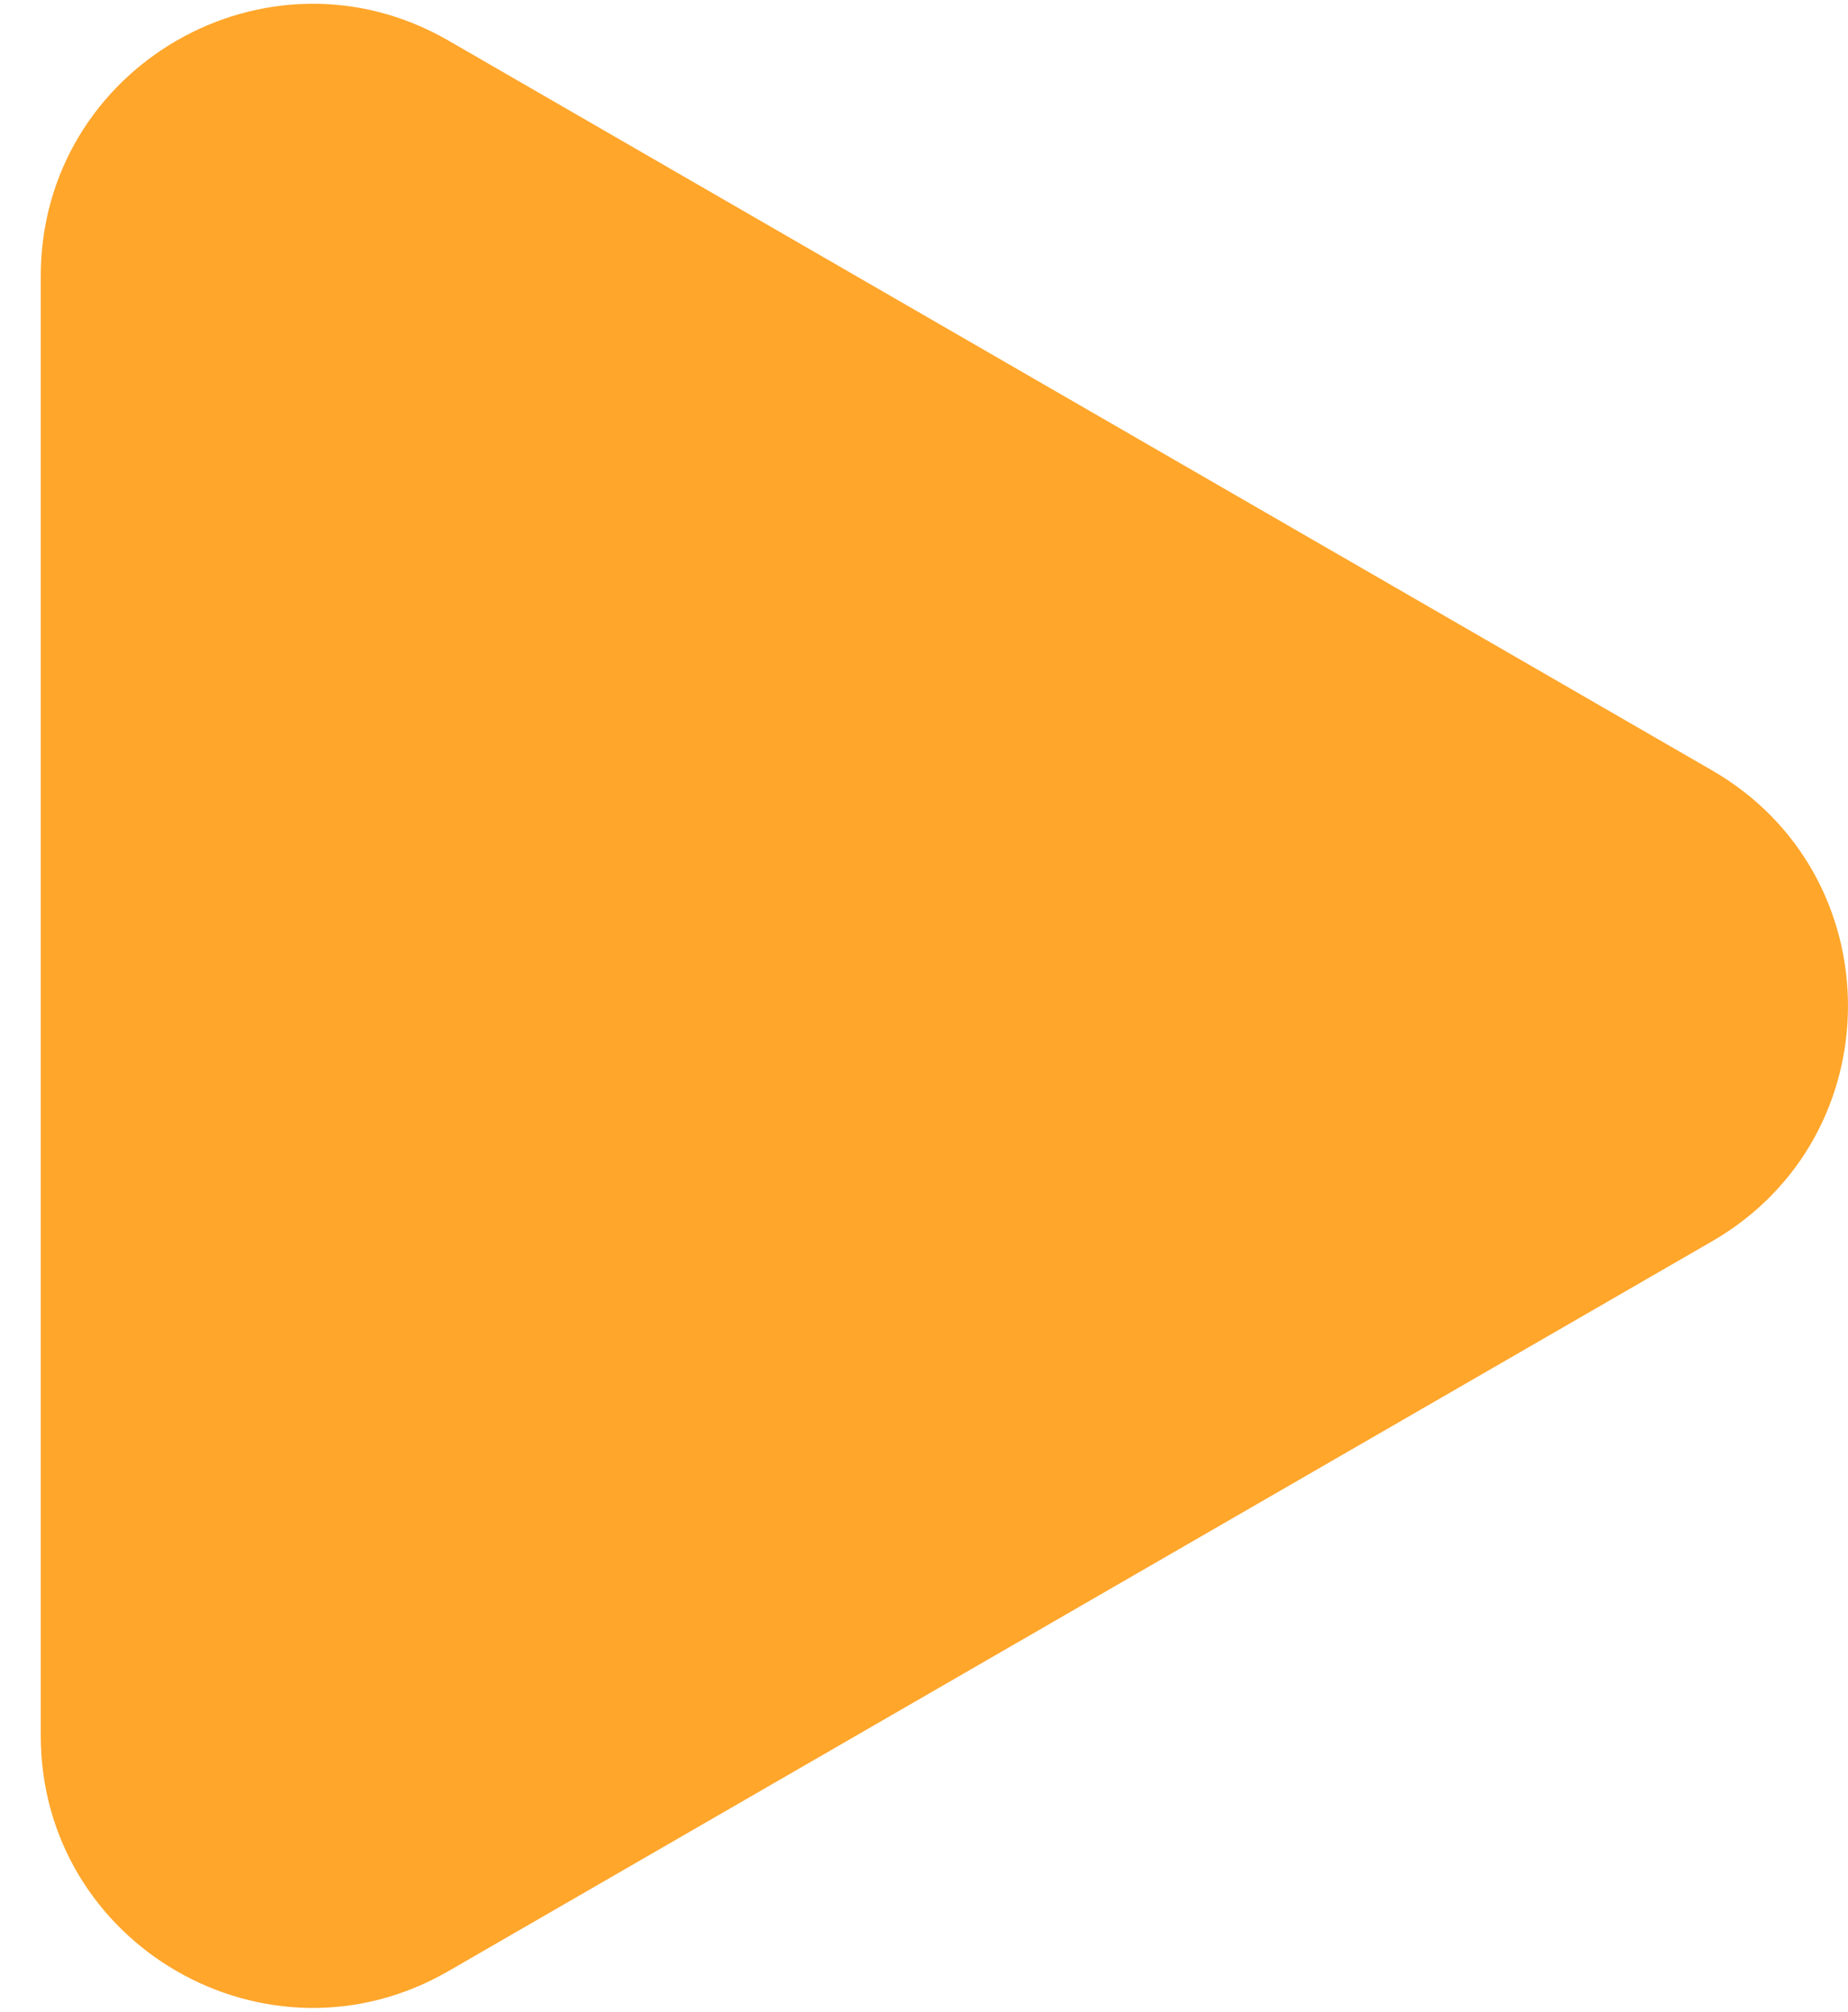 <svg width="34" height="37" viewBox="0 0 34 37" fill="none" xmlns="http://www.w3.org/2000/svg">
<path d="M31.5 14.17C34.833 16.094 34.833 20.906 31.5 22.83L8.25 36.254C4.917 38.178 0.75 35.772 0.75 31.923L0.75 5.077C0.75 1.228 4.917 -1.178 8.25 0.746L31.5 14.17Z" fill="#FFA62B"/>
</svg>
